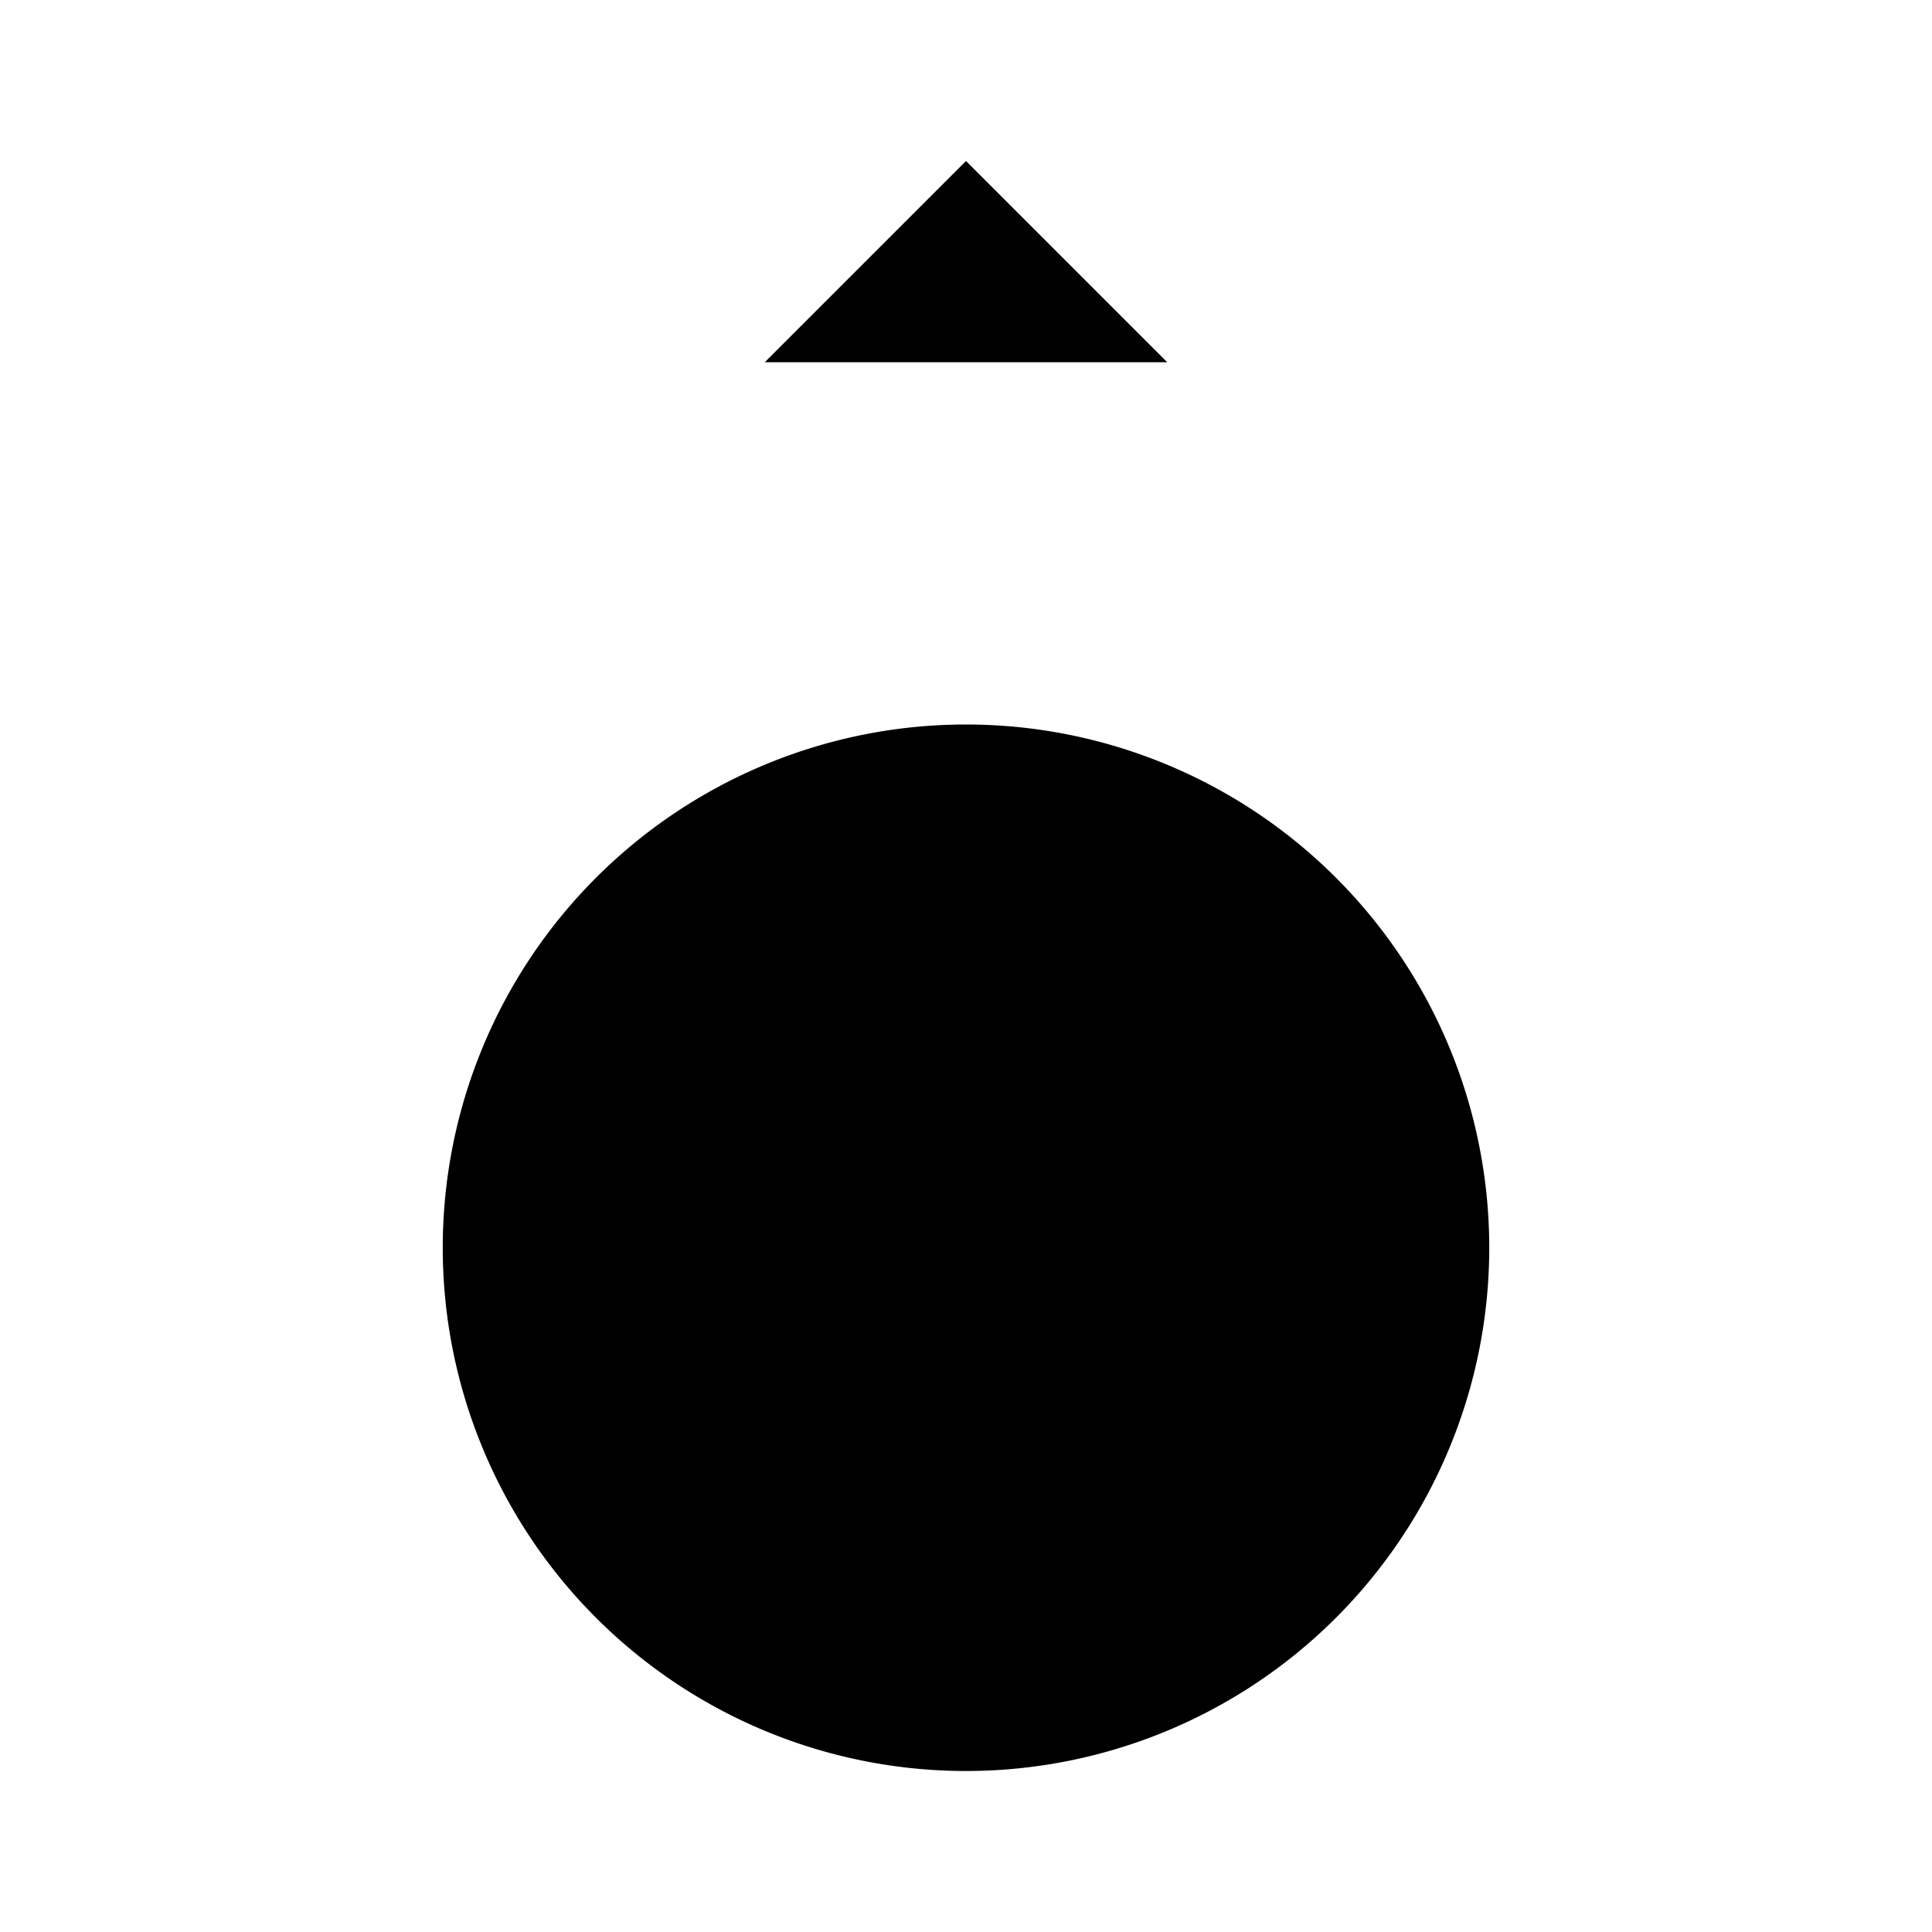 <svg xmlns="http://www.w3.org/2000/svg" viewBox="0 0 24 24"><path d="M12 9a6.5 6.5 0 1 0 0 13 6.5 6.5 0 0 0 0-13M12 6.5V2.862M9.5 4.5 12 2l2.5 2.5"/><path d="M10.438 18.167v-5.334m1.562 0V11.5m0 8v-1.333M10.438 15.5h3.124m0 0c.518 0 .938.448.938 1v.667c0 .552-.42 1-.937 1H9.5m4.063-2.667c.517 0 .937-.448.937-1v-.667c0-.552-.42-1-.937-1H9.5"/></svg>